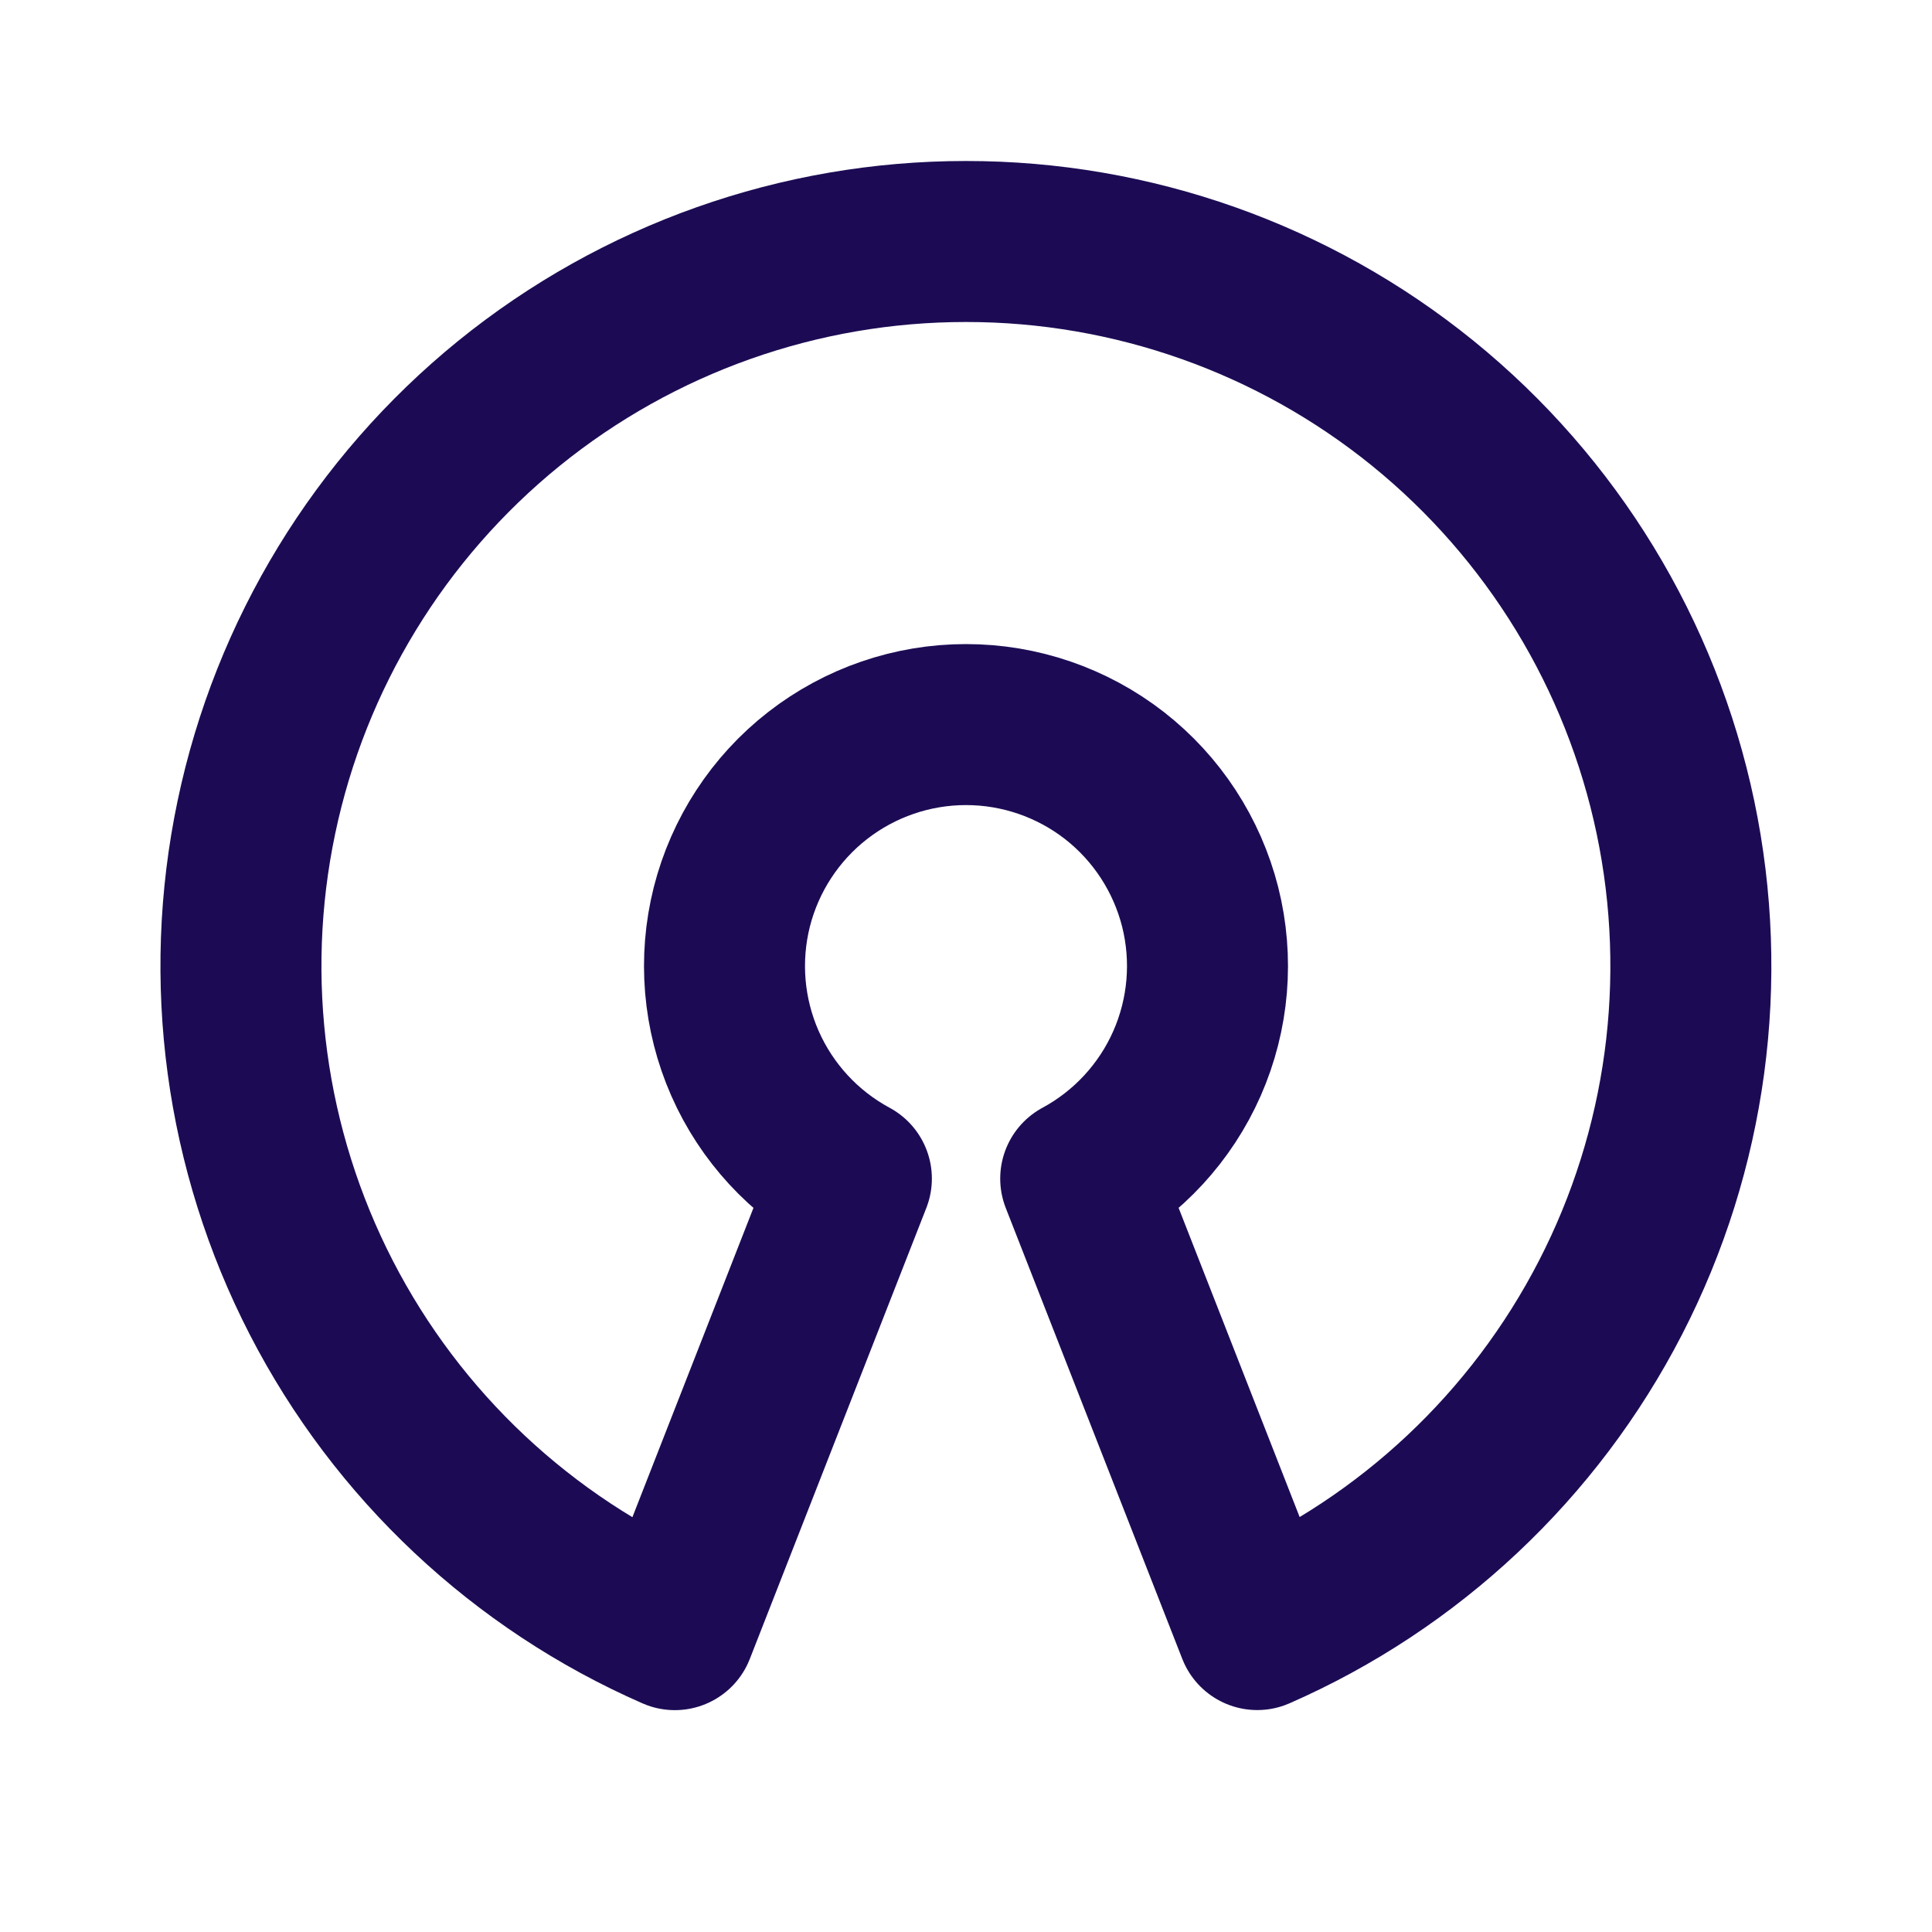 <svg width="24" height="24" viewBox="0 0 24 24" fill="none" xmlns="http://www.w3.org/2000/svg">
<g clip-path="url(#clip0_646_2506)">
<path d="M12 3C14.066 2.999 16.071 3.709 17.676 5.011C19.281 6.314 20.388 8.129 20.813 10.152C21.237 12.175 20.953 14.282 20.006 16.12C19.06 17.957 17.511 19.413 15.618 20.243L13.425 14.641C14.012 14.324 14.477 13.82 14.746 13.209C15.015 12.597 15.072 11.914 14.909 11.266C14.745 10.619 14.37 10.044 13.844 9.634C13.317 9.224 12.668 9.001 12 9.001C11.332 9.001 10.684 9.224 10.157 9.634C9.63 10.044 9.255 10.619 9.091 11.266C8.928 11.914 8.985 12.597 9.254 13.209C9.523 13.82 9.988 14.324 10.576 14.641L8.383 20.244C6.489 19.415 4.939 17.959 3.992 16.121C3.046 14.283 2.76 12.176 3.185 10.152C3.609 8.129 4.717 6.314 6.322 5.011C7.928 3.709 9.932 2.999 12 3V3Z" stroke="#1C0B54" stroke-width="2" stroke-linecap="round" stroke-linejoin="round"/>
</g>
<defs>
<clipPath id="clip0_646_2506">
<rect width="24" height="24" fill="white"/>
</clipPath>
</defs>
</svg>
